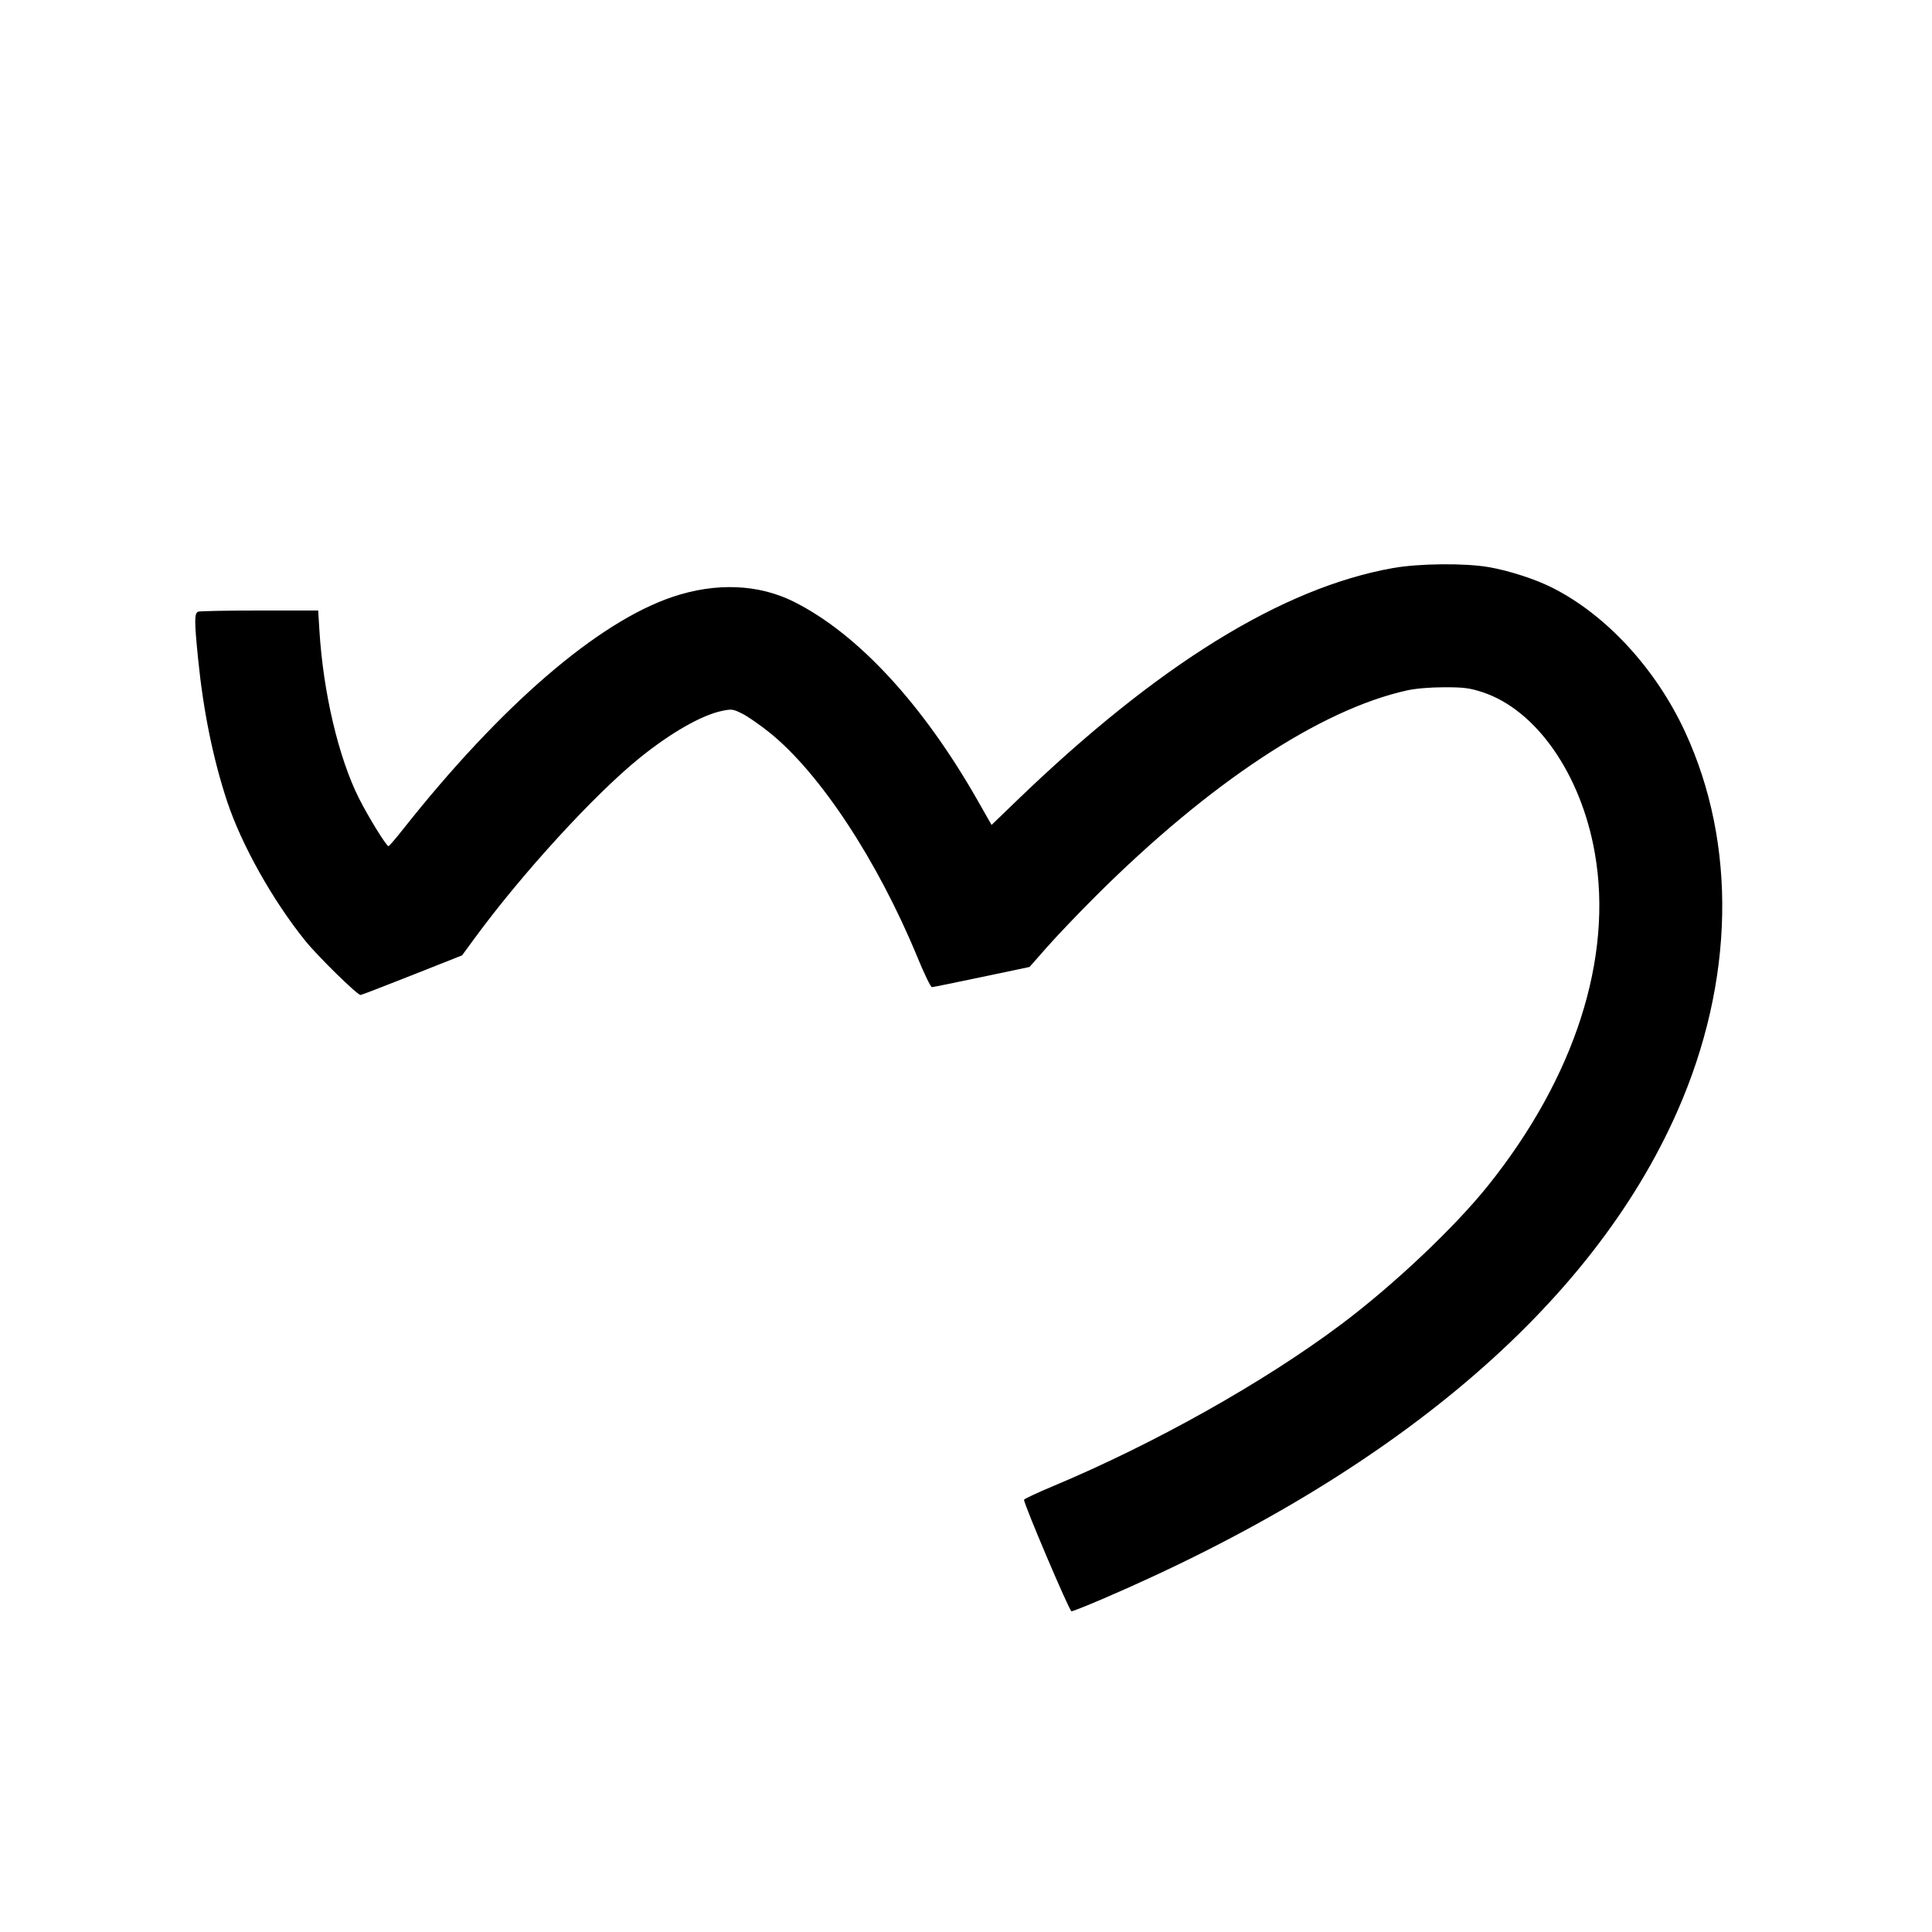 <svg xmlns="http://www.w3.org/2000/svg" width="1000" height="1000" viewBox="0 0 1000 1000" version="1.1">
	<path d="M 721 294.026 C 663.720 304.199, 599.231 344.057, 526.367 414.323 L 513.234 426.987 505.981 414.244 C 477.705 364.566, 444.069 328.153, 411.136 311.568 C 392.712 302.291, 370.544 301.383, 348.030 308.985 C 309.271 322.072, 259.243 365.225, 208.589 429.262 C 204.787 434.068, 201.412 437.994, 201.089 437.987 C 199.973 437.963, 190.562 422.696, 185.759 413.120 C 175.213 392.092, 167.293 358.444, 165.327 326.317 L 164.696 316 134.430 316 C 117.783 316, 103.452 316.273, 102.582 316.607 C 100.563 317.382, 100.553 321.262, 102.520 340.879 C 105.236 367.956, 110.209 392.463, 117.462 414.500 C 124.908 437.125, 141.097 466.022, 158.134 487.097 C 164.657 495.167, 184.907 515, 186.623 515 C 187.052 515, 199.051 510.387, 213.286 504.750 L 239.169 494.500 245.766 485.500 C 270.212 452.149, 307.613 411.280, 331 392.363 C 347.160 379.291, 363.159 370.147, 373.698 367.959 C 378.769 366.906, 379.485 367.008, 384.318 369.464 C 387.168 370.912, 393.462 375.278, 398.303 379.165 C 424.470 400.174, 454.391 445.670, 474.977 495.750 C 478.425 504.137, 481.753 510.976, 482.373 510.948 C 482.993 510.919, 494.611 508.556, 508.192 505.698 L 532.883 500.500 542.138 490 C 547.227 484.225, 558.625 472.300, 567.465 463.500 C 626.121 405.110, 683.274 367.367, 728.167 357.375 C 732.676 356.372, 740.121 355.737, 747.500 355.727 C 757.686 355.714, 760.676 356.097, 767.284 358.260 C 795.127 367.378, 818.349 400.654, 825.505 441.692 C 834.947 495.835, 815.165 557.455, 770.350 613.500 C 752.940 635.273, 721.247 665.212, 694 685.625 C 654.217 715.431, 597.578 747.234, 545.286 769.130 C 536.918 772.633, 530.055 775.848, 530.036 776.273 C 529.933 778.500, 553.537 834, 554.587 834 C 555.267 834, 562.501 831.135, 570.662 827.633 C 721.260 763.012, 823.885 675.899, 868.278 575 C 897.757 507.998, 899.152 437.037, 872.139 378.697 C 857.018 346.041, 831.163 318.048, 803.223 304.081 C 794.435 299.689, 781.069 295.371, 770.615 293.548 C 758.256 291.393, 734.542 291.621, 721 294.026 " stroke="none" fill="black" fill-rule="evenodd"/>
</svg>